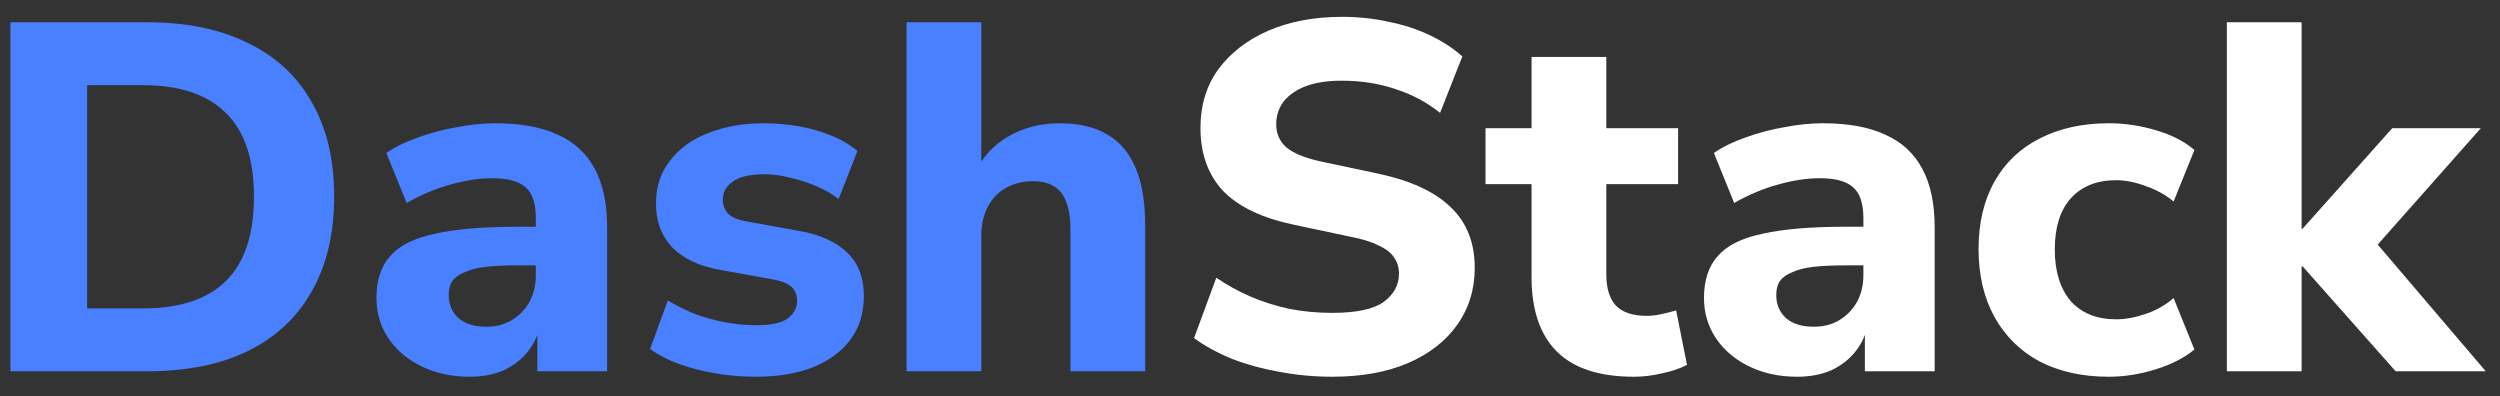 <svg width="101" height="16" viewBox="0 0 101 16" fill="none" xmlns="http://www.w3.org/2000/svg">
<rect x="0" y="0" width="101" height="16" fill="#333333" stroke="none"/>
<path d="M0.42 15V0.9H5.94C7.54 0.9 8.9 1.18 10.02 1.74C11.153 2.287 12.013 3.087 12.6 4.14C13.2 5.18 13.5 6.447 13.5 7.94C13.5 9.433 13.2 10.707 12.6 11.76C12.013 12.813 11.153 13.62 10.02 14.18C8.9 14.727 7.54 15 5.94 15H0.42ZM3.52 12.46H5.76C7.267 12.46 8.393 12.087 9.14 11.34C9.887 10.593 10.26 9.46 10.26 7.94C10.26 6.42 9.88 5.293 9.12 4.56C8.373 3.813 7.253 3.44 5.76 3.44H3.52V12.46ZM18.968 15.22C18.248 15.22 17.602 15.08 17.028 14.8C16.455 14.52 16.008 14.14 15.688 13.66C15.368 13.18 15.208 12.64 15.208 12.04C15.208 11.32 15.395 10.753 15.768 10.34C16.142 9.913 16.748 9.613 17.588 9.44C18.428 9.253 19.542 9.16 20.928 9.16H21.988V10.72H20.948C20.428 10.72 19.988 10.74 19.628 10.78C19.282 10.82 18.995 10.893 18.768 11C18.542 11.093 18.375 11.213 18.268 11.36C18.175 11.507 18.128 11.693 18.128 11.92C18.128 12.293 18.255 12.6 18.508 12.84C18.775 13.08 19.155 13.2 19.648 13.2C20.035 13.2 20.375 13.113 20.668 12.94C20.975 12.753 21.215 12.507 21.388 12.2C21.562 11.88 21.648 11.52 21.648 11.12V8.82C21.648 8.233 21.515 7.82 21.248 7.58C20.982 7.327 20.528 7.2 19.888 7.2C19.355 7.2 18.788 7.287 18.188 7.46C17.602 7.62 17.015 7.867 16.428 8.2L15.608 6.18C15.955 5.94 16.375 5.733 16.868 5.56C17.375 5.373 17.902 5.233 18.448 5.14C18.995 5.033 19.515 4.98 20.008 4.98C21.035 4.98 21.875 5.133 22.528 5.44C23.195 5.733 23.695 6.193 24.028 6.82C24.362 7.433 24.528 8.227 24.528 9.2V15H21.708V13.02H21.848C21.768 13.473 21.595 13.867 21.328 14.2C21.075 14.52 20.748 14.773 20.348 14.96C19.948 15.133 19.488 15.22 18.968 15.22ZM30.541 15.22C29.968 15.22 29.414 15.173 28.881 15.08C28.348 14.987 27.861 14.86 27.421 14.7C26.981 14.54 26.594 14.34 26.261 14.1L26.981 12.14C27.314 12.34 27.674 12.52 28.061 12.68C28.461 12.827 28.874 12.94 29.301 13.02C29.728 13.1 30.148 13.14 30.561 13.14C31.134 13.14 31.548 13.053 31.801 12.88C32.068 12.693 32.201 12.453 32.201 12.16C32.201 11.893 32.114 11.693 31.941 11.56C31.768 11.427 31.514 11.333 31.181 11.28L29.081 10.9C28.254 10.753 27.614 10.453 27.161 10C26.721 9.533 26.501 8.94 26.501 8.22C26.501 7.553 26.688 6.98 27.061 6.5C27.434 6.007 27.948 5.633 28.601 5.38C29.268 5.113 30.021 4.98 30.861 4.98C31.341 4.98 31.808 5.02 32.261 5.1C32.714 5.18 33.141 5.3 33.541 5.46C33.954 5.62 34.321 5.833 34.641 6.1L33.881 8.04C33.628 7.84 33.328 7.667 32.981 7.52C32.634 7.373 32.281 7.26 31.921 7.18C31.561 7.087 31.221 7.04 30.901 7.04C30.301 7.04 29.868 7.14 29.601 7.34C29.334 7.527 29.201 7.767 29.201 8.06C29.201 8.287 29.274 8.48 29.421 8.64C29.581 8.787 29.821 8.887 30.141 8.94L32.241 9.32C33.108 9.467 33.768 9.76 34.221 10.2C34.674 10.627 34.901 11.213 34.901 11.96C34.901 12.64 34.721 13.227 34.361 13.72C34.001 14.2 33.494 14.573 32.841 14.84C32.188 15.093 31.421 15.22 30.541 15.22ZM36.625 15V0.9H39.645V7.02H39.365C39.672 6.367 40.125 5.867 40.725 5.52C41.338 5.16 42.032 4.98 42.805 4.98C43.592 4.98 44.238 5.133 44.745 5.44C45.252 5.733 45.632 6.187 45.885 6.8C46.138 7.4 46.265 8.167 46.265 9.1V15H43.245V9.24C43.245 8.787 43.185 8.42 43.065 8.14C42.958 7.847 42.791 7.64 42.565 7.52C42.352 7.387 42.078 7.32 41.745 7.32C41.318 7.32 40.945 7.413 40.625 7.6C40.318 7.773 40.078 8.027 39.905 8.36C39.731 8.693 39.645 9.08 39.645 9.52V15H36.625Z" fill="#4880FF"/>
<path d="M53.819 15.22C53.086 15.22 52.373 15.153 51.679 15.02C50.999 14.9 50.366 14.727 49.779 14.5C49.193 14.26 48.679 13.98 48.239 13.66L49.139 11.22C49.566 11.513 50.026 11.767 50.519 11.98C51.013 12.193 51.539 12.36 52.099 12.48C52.659 12.587 53.233 12.64 53.819 12.64C54.793 12.64 55.486 12.493 55.899 12.2C56.313 11.893 56.519 11.513 56.519 11.06C56.519 10.807 56.453 10.587 56.319 10.4C56.199 10.213 55.993 10.053 55.699 9.92C55.419 9.773 55.033 9.653 54.539 9.56L52.279 9.08C50.999 8.813 50.046 8.36 49.419 7.72C48.806 7.067 48.499 6.213 48.499 5.16C48.499 4.253 48.739 3.467 49.219 2.8C49.713 2.133 50.386 1.613 51.239 1.24C52.106 0.867 53.099 0.68 54.219 0.68C54.873 0.68 55.499 0.747 56.099 0.88C56.699 1 57.253 1.18 57.759 1.42C58.266 1.66 58.706 1.947 59.079 2.28L58.179 4.56C57.646 4.133 57.046 3.813 56.379 3.6C55.713 3.373 54.986 3.26 54.199 3.26C53.639 3.26 53.159 3.333 52.759 3.48C52.373 3.627 52.073 3.833 51.859 4.1C51.659 4.367 51.559 4.673 51.559 5.02C51.559 5.407 51.699 5.72 51.979 5.96C52.259 6.2 52.746 6.393 53.439 6.54L55.699 7.02C57.006 7.3 57.979 7.753 58.619 8.38C59.259 8.993 59.579 9.807 59.579 10.82C59.579 11.7 59.339 12.473 58.859 13.14C58.393 13.793 57.726 14.307 56.859 14.68C56.006 15.04 54.993 15.22 53.819 15.22ZM66.015 15.22C64.615 15.22 63.575 14.88 62.895 14.2C62.215 13.52 61.875 12.52 61.875 11.2V7.44H60.015V5.18H61.875V2.3H64.895V5.18H67.795V7.44H64.895V11.08C64.895 11.64 65.022 12.06 65.275 12.34C65.542 12.62 65.962 12.76 66.535 12.76C66.709 12.76 66.888 12.74 67.075 12.7C67.275 12.66 67.489 12.607 67.715 12.54L68.155 14.74C67.875 14.887 67.542 15 67.155 15.08C66.769 15.173 66.388 15.22 66.015 15.22ZM72.601 15.22C71.881 15.22 71.234 15.08 70.661 14.8C70.088 14.52 69.641 14.14 69.321 13.66C69.001 13.18 68.841 12.64 68.841 12.04C68.841 11.32 69.028 10.753 69.401 10.34C69.774 9.913 70.381 9.613 71.221 9.44C72.061 9.253 73.174 9.16 74.561 9.16H75.621V10.72H74.581C74.061 10.72 73.621 10.74 73.261 10.78C72.914 10.82 72.628 10.893 72.401 11C72.174 11.093 72.008 11.213 71.901 11.36C71.808 11.507 71.761 11.693 71.761 11.92C71.761 12.293 71.888 12.6 72.141 12.84C72.408 13.08 72.788 13.2 73.281 13.2C73.668 13.2 74.008 13.113 74.301 12.94C74.608 12.753 74.848 12.507 75.021 12.2C75.194 11.88 75.281 11.52 75.281 11.12V8.82C75.281 8.233 75.148 7.82 74.881 7.58C74.614 7.327 74.161 7.2 73.521 7.2C72.988 7.2 72.421 7.287 71.821 7.46C71.234 7.62 70.648 7.867 70.061 8.2L69.241 6.18C69.588 5.94 70.008 5.733 70.501 5.56C71.008 5.373 71.534 5.233 72.081 5.14C72.628 5.033 73.148 4.98 73.641 4.98C74.668 4.98 75.508 5.133 76.161 5.44C76.828 5.733 77.328 6.193 77.661 6.82C77.994 7.433 78.161 8.227 78.161 9.2V15H75.341V13.02H75.481C75.401 13.473 75.228 13.867 74.961 14.2C74.708 14.52 74.381 14.773 73.981 14.96C73.581 15.133 73.121 15.22 72.601 15.22ZM85.194 15.22C84.127 15.22 83.194 15.013 82.394 14.6C81.607 14.173 81.001 13.573 80.574 12.8C80.147 12.027 79.934 11.113 79.934 10.06C79.934 9.007 80.147 8.1 80.574 7.34C81.001 6.58 81.607 6 82.394 5.6C83.194 5.187 84.127 4.98 85.194 4.98C85.834 4.98 86.467 5.073 87.094 5.26C87.734 5.447 88.254 5.713 88.654 6.06L87.814 8.14C87.494 7.873 87.121 7.667 86.694 7.52C86.267 7.36 85.867 7.28 85.494 7.28C84.707 7.28 84.094 7.527 83.654 8.02C83.227 8.5 83.014 9.187 83.014 10.08C83.014 10.96 83.227 11.653 83.654 12.16C84.094 12.653 84.707 12.9 85.494 12.9C85.867 12.9 86.267 12.827 86.694 12.68C87.121 12.533 87.494 12.32 87.814 12.04L88.654 14.12C88.254 14.453 87.734 14.72 87.094 14.92C86.454 15.12 85.821 15.22 85.194 15.22ZM89.965 15V0.9H92.985V9.24H93.025L96.645 5.18H100.225L95.565 10.44V9.3L100.425 15H96.785L93.025 10.76H92.985V15H89.965Z" fill="white"/>
</svg>
